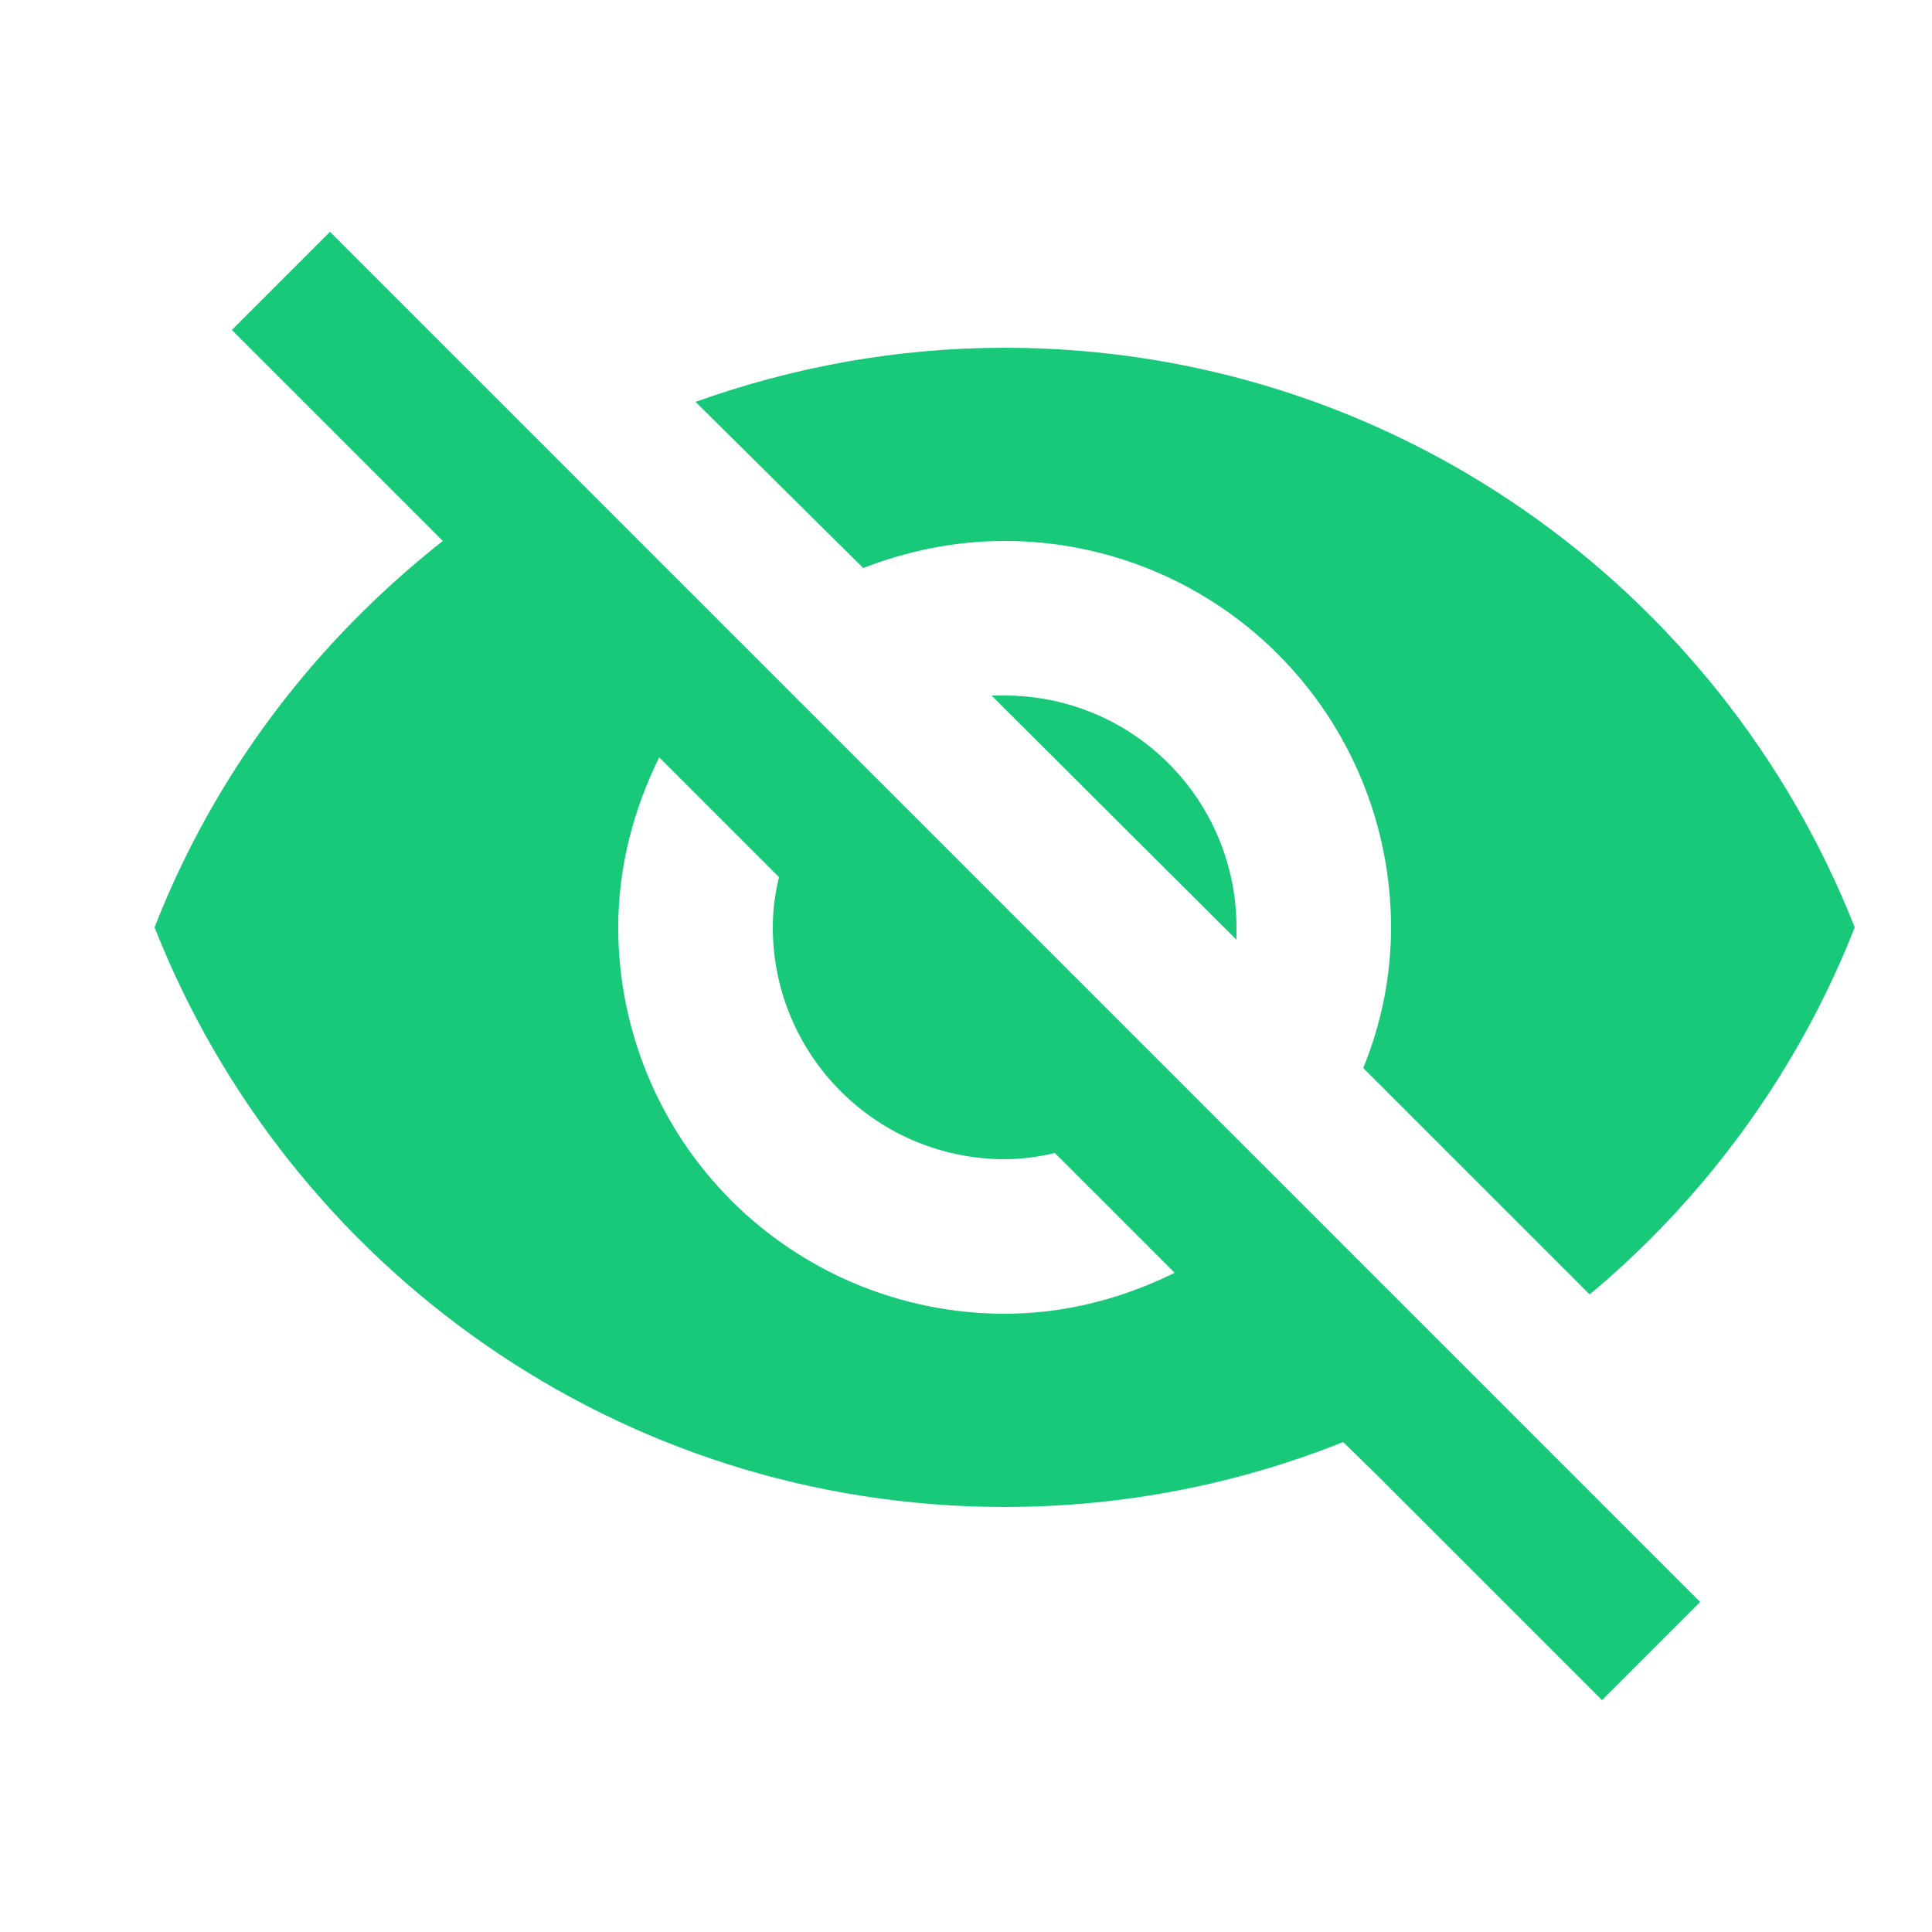 <svg width="25" height="25" viewBox="0 0 25 25" fill="none" xmlns="http://www.w3.org/2000/svg">
<rect width="25" height="25" fill="white"/>
<path d="M12.83 9L16 12.16V12C16 11.204 15.684 10.441 15.121 9.879C14.559 9.316 13.796 9 13 9H12.83ZM8.53 9.8L10.08 11.35C10.03 11.56 10 11.77 10 12C10 12.796 10.316 13.559 10.879 14.121C11.441 14.684 12.204 15 13 15C13.22 15 13.44 14.97 13.65 14.92L15.2 16.47C14.53 16.8 13.79 17 13 17C11.674 17 10.402 16.473 9.464 15.536C8.527 14.598 8 13.326 8 12C8 11.21 8.2 10.47 8.53 9.8ZM3 4.27L5.28 6.55L5.73 7C4.08 8.3 2.78 10 2 12C3.73 16.39 8 19.5 13 19.5C14.55 19.5 16.03 19.2 17.38 18.66L17.81 19.08L20.73 22L22 20.73L4.27 3M13 7C14.326 7 15.598 7.527 16.535 8.464C17.473 9.402 18 10.674 18 12C18 12.64 17.87 13.26 17.64 13.82L20.57 16.75C22.07 15.5 23.27 13.86 24 12C22.27 7.61 18 4.5 13 4.5C11.6 4.5 10.26 4.75 9 5.2L11.17 7.35C11.74 7.13 12.35 7 13 7Z" fill="#17C979"/>
</svg>
